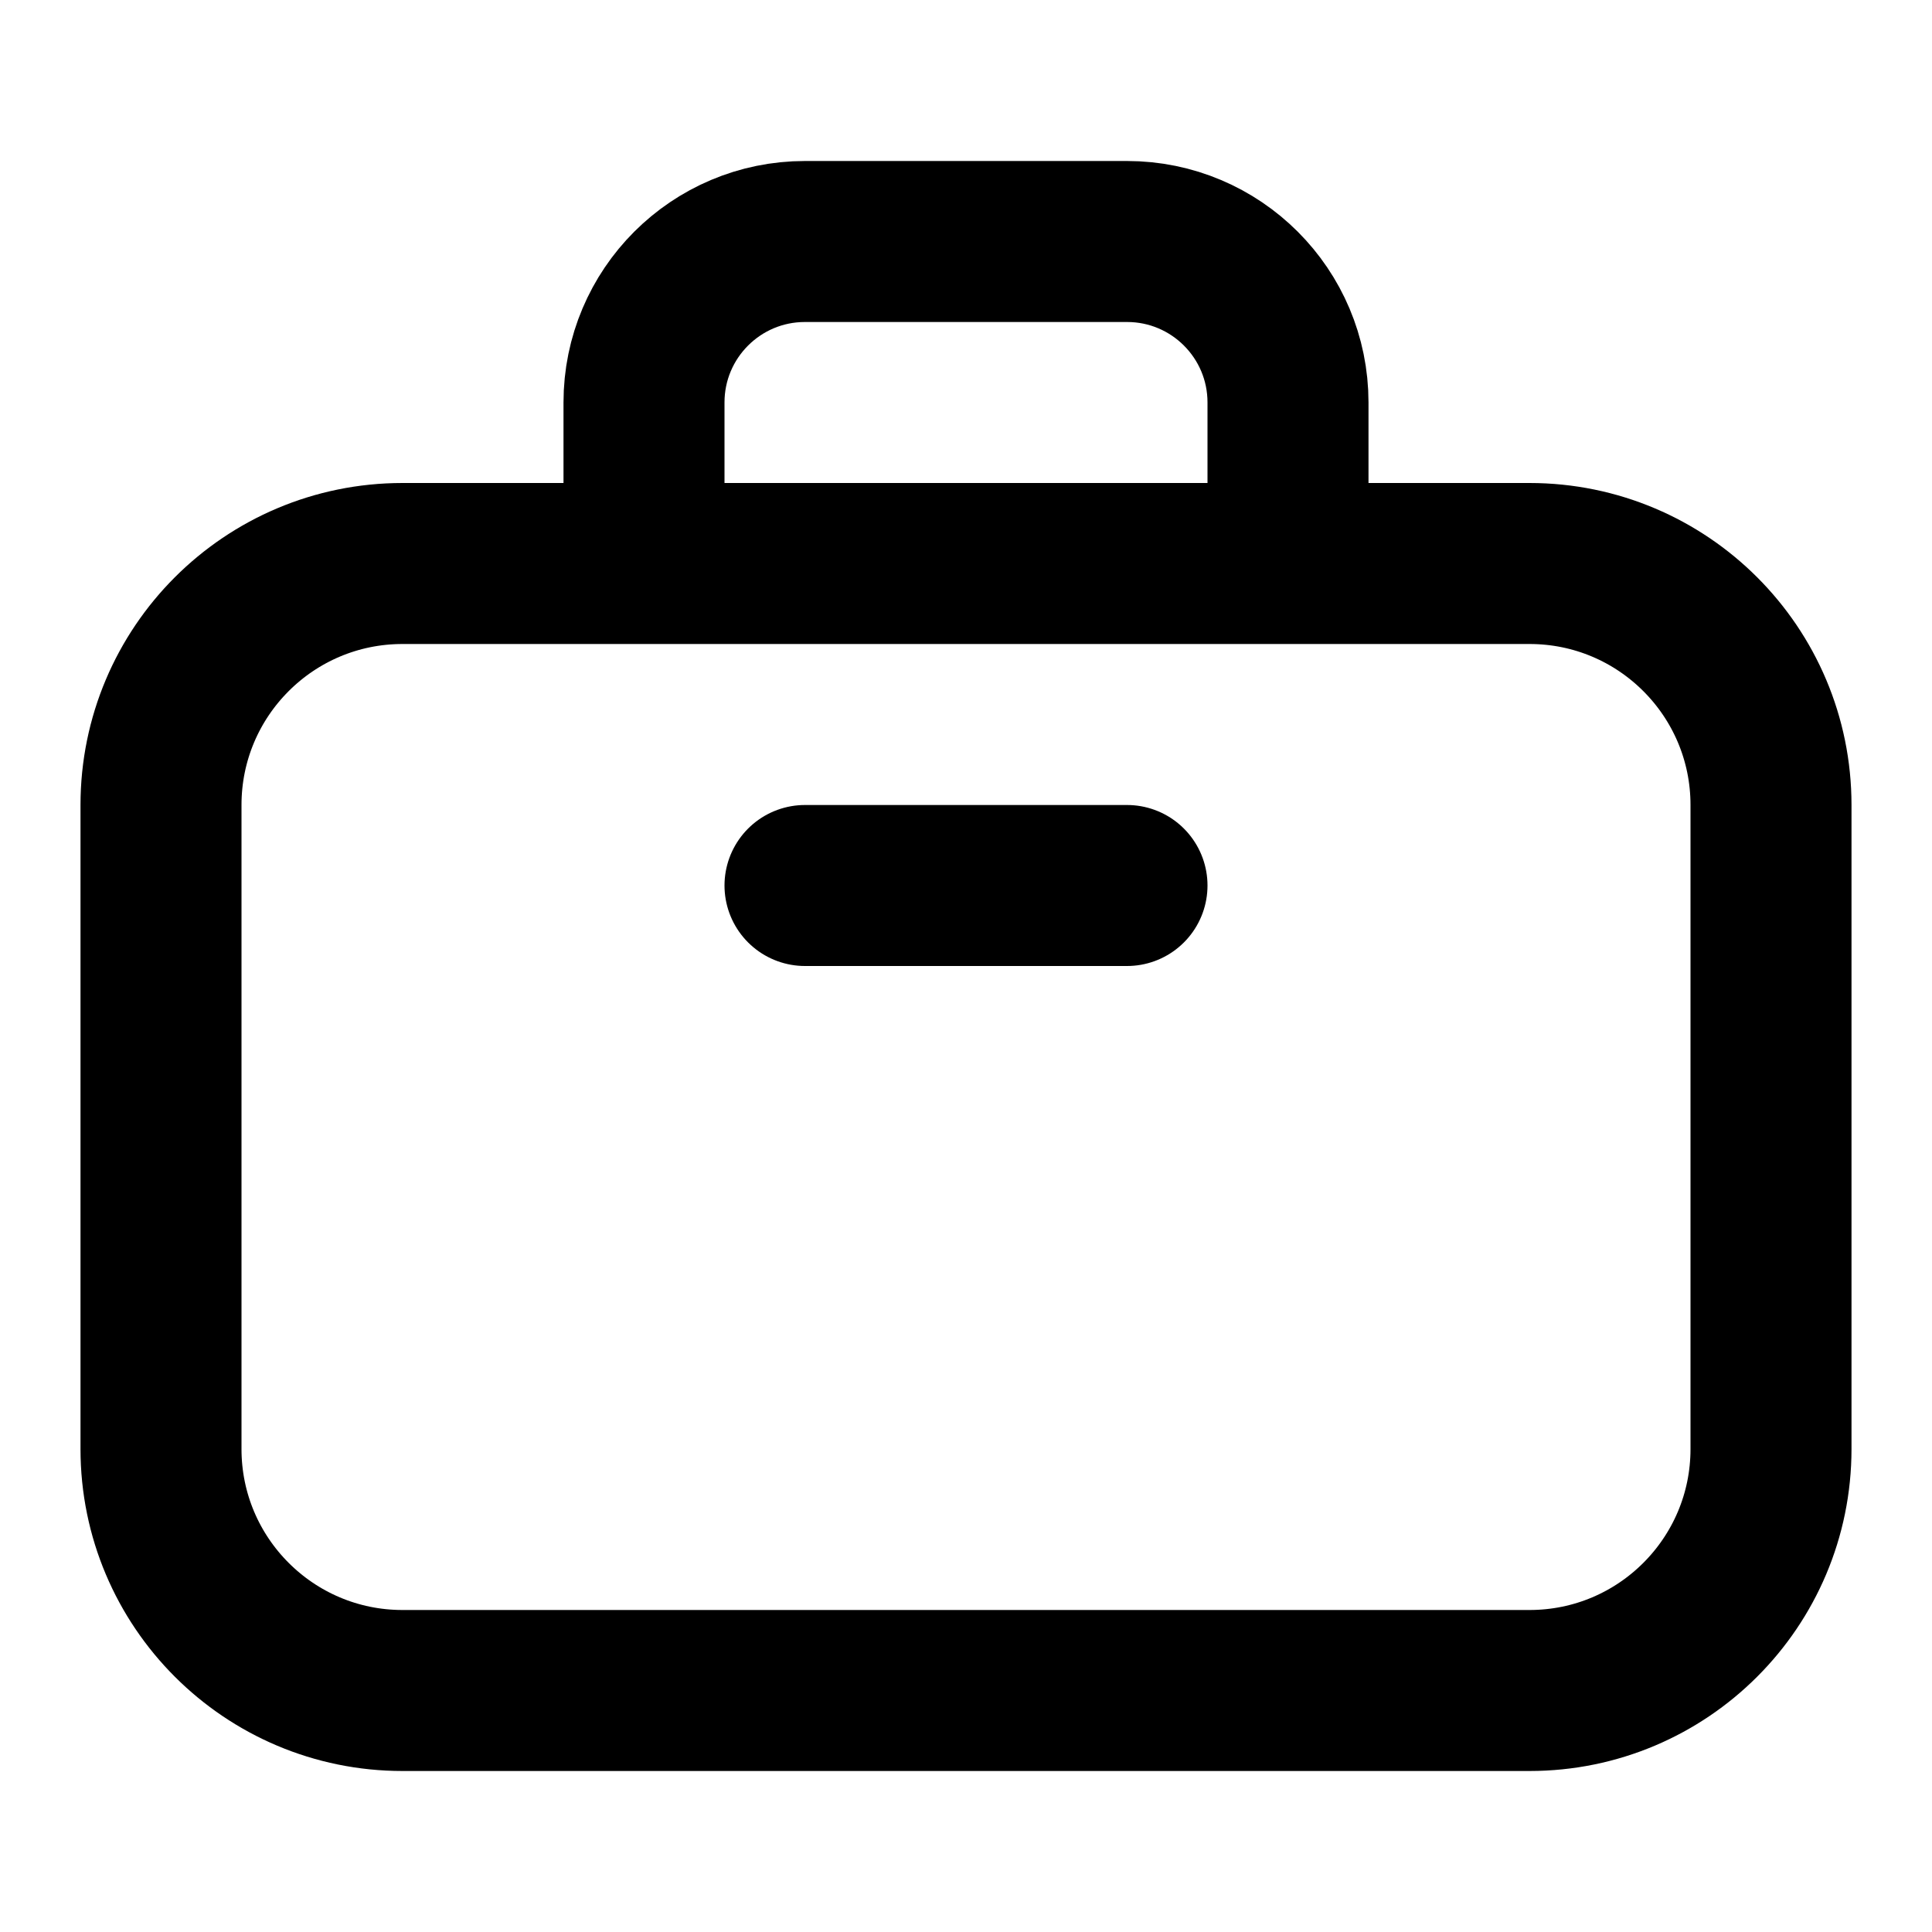 <svg width="24" height="24" viewBox="0 0 24 24" fill="none" xmlns="http://www.w3.org/2000/svg">
<g id="briefcase-02">
<path id="icon" d="M10 11H14M5 21C3.343 21 2 19.657 2 18V10C2 8.343 3.343 7 5 7L19 7C20.657 7 22 8.343 22 10V18C22 19.657 20.657 21 19 21H5ZM16 7V5C16 3.895 15.105 3 14 3H10C8.895 3 8 3.895 8 5V7H16Z" stroke="black" stroke-width="2" stroke-linecap="round"/>
</g>
</svg>
